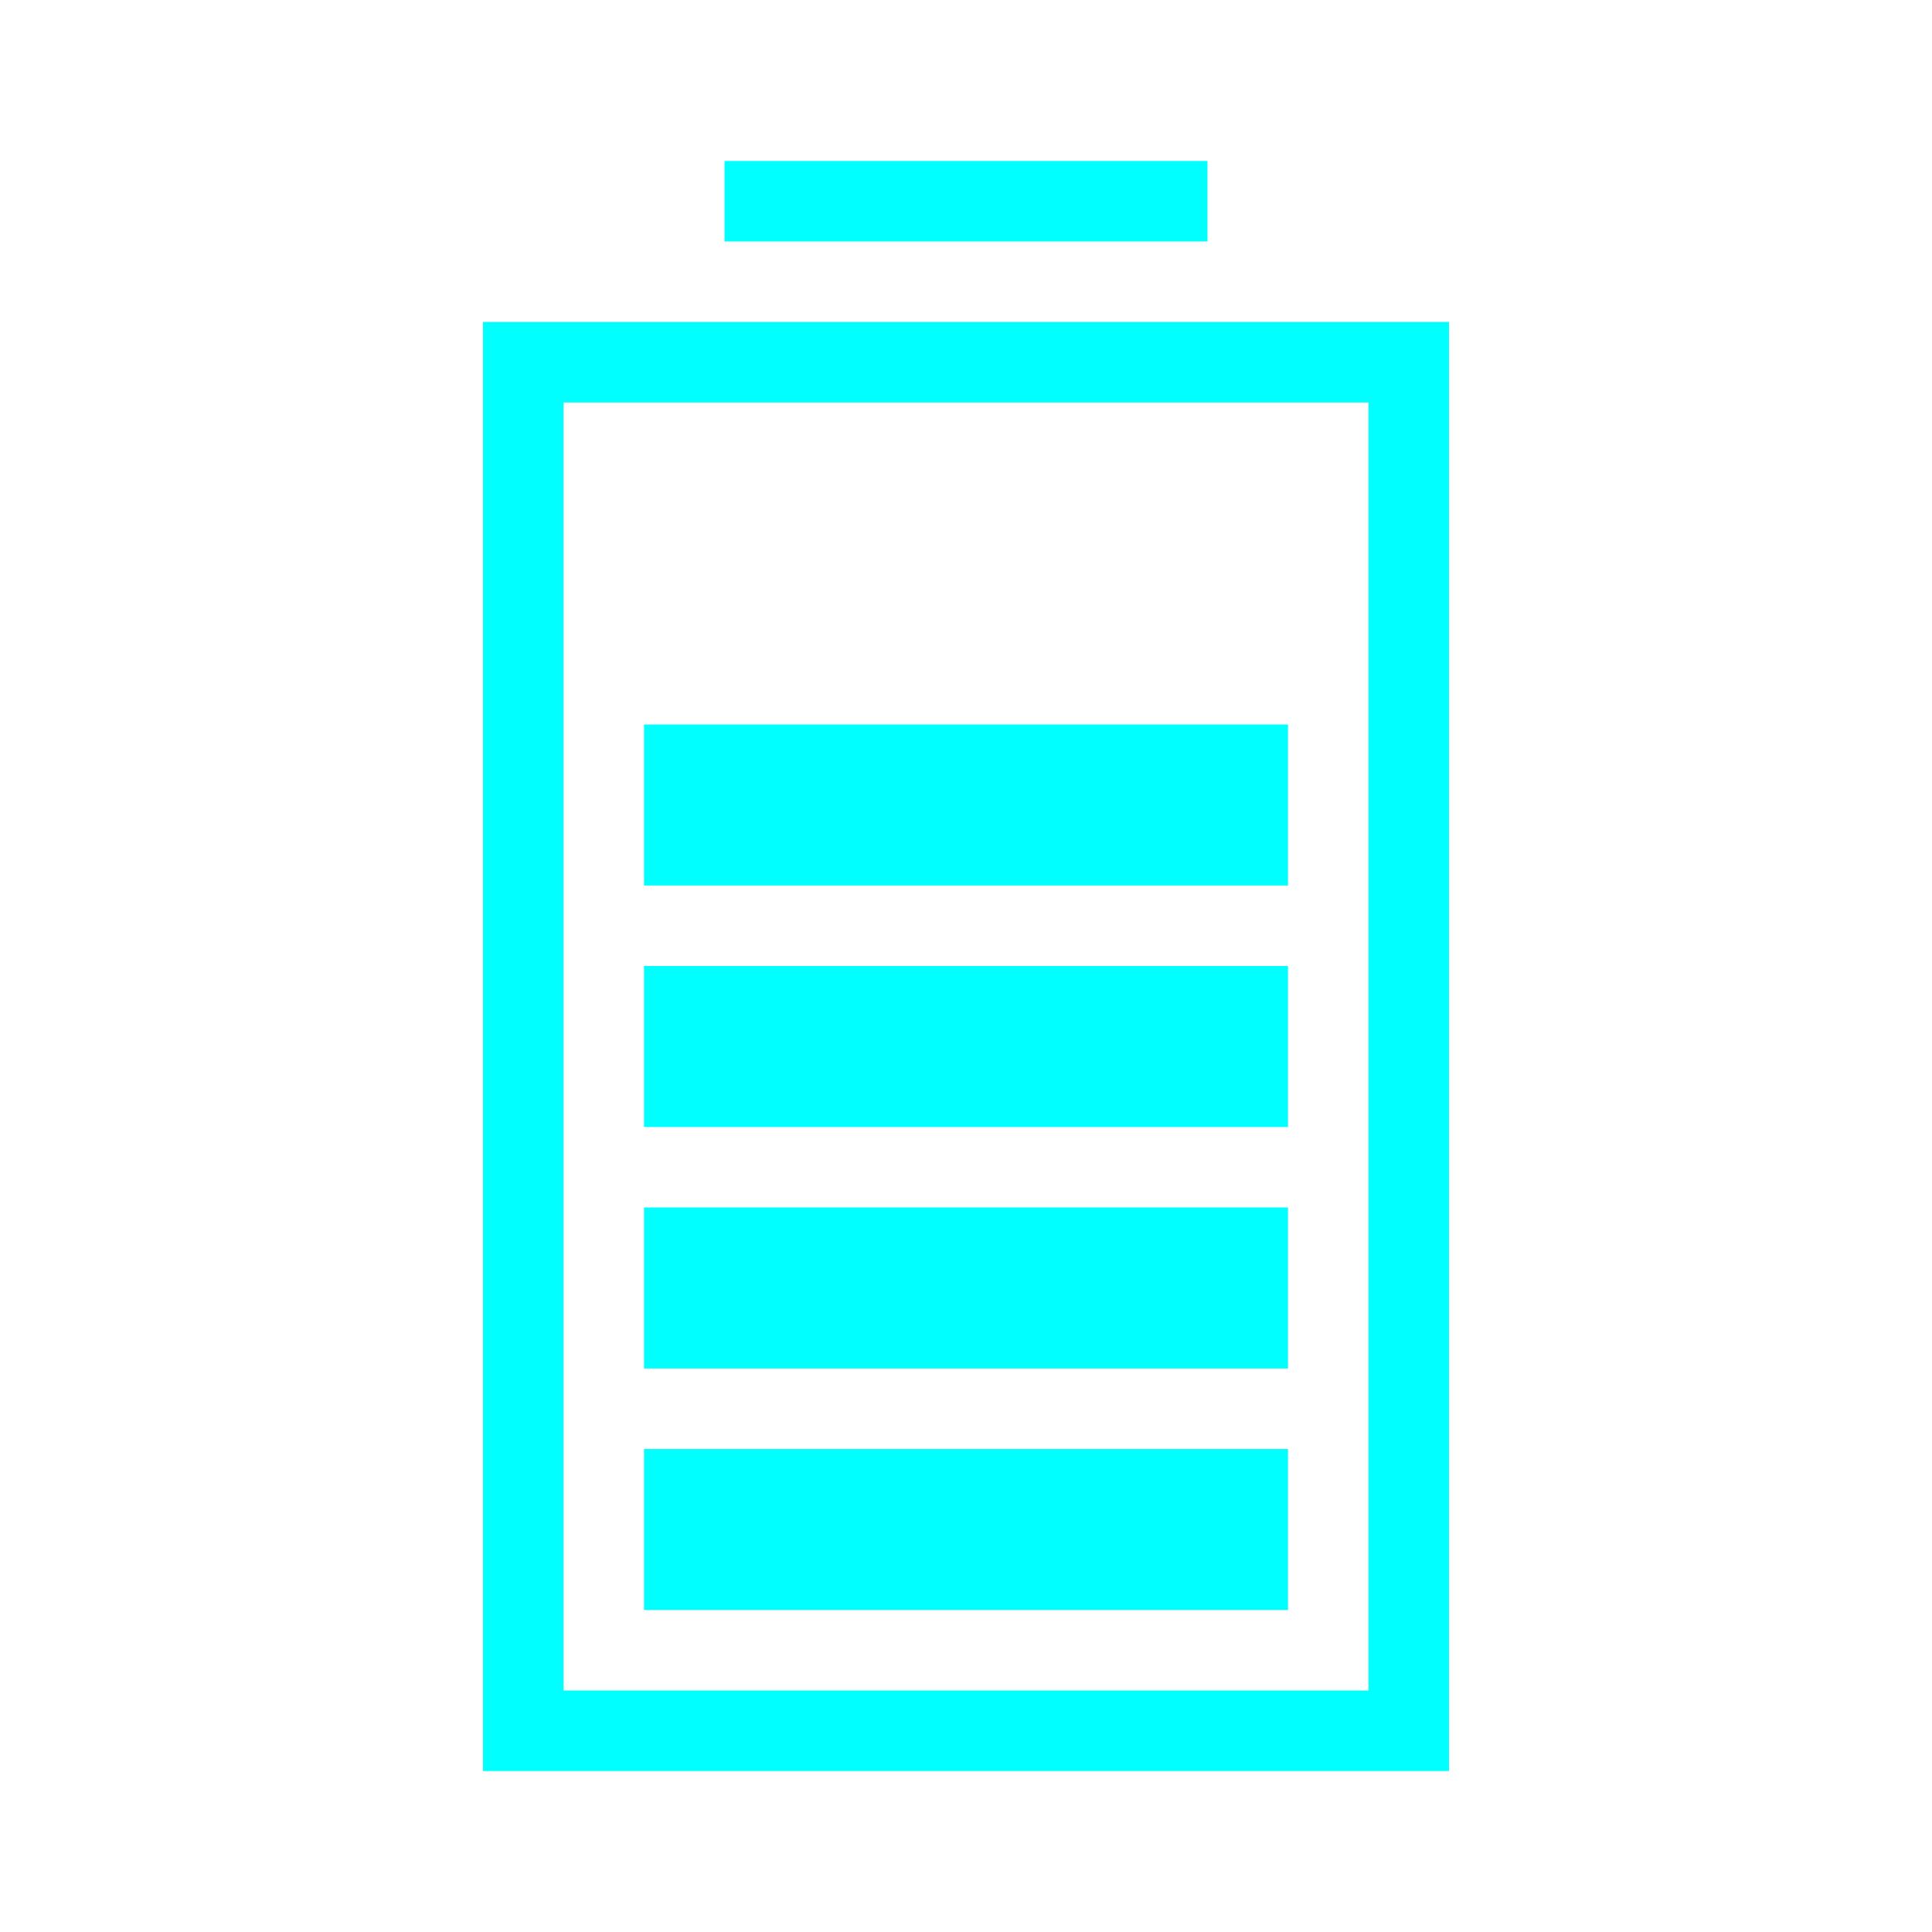 <?xml version="1.0" encoding="UTF-8" standalone="no"?>
<!-- Created with Inkscape (http://www.inkscape.org/) -->

<svg
   xmlns:dc="http://purl.org/dc/elements/1.1/"
   xmlns:cc="http://creativecommons.org/ns#"
   xmlns:rdf="http://www.w3.org/1999/02/22-rdf-syntax-ns#"
   xmlns:svg="http://www.w3.org/2000/svg"
   xmlns="http://www.w3.org/2000/svg"
   xmlns:sodipodi="http://sodipodi.sourceforge.net/DTD/sodipodi-0.dtd"
   xmlns:inkscape="http://www.inkscape.org/namespaces/inkscape"
   width="24"
   height="24"
   id="svg2"
   version="1.1"
   inkscape:version="0.48.4 r"
   sodipodi:docname="battery_100.svg"
   inkscape:export-filename="C:\Users\chorton\Documents\GitHub\GxBatteryIndicator\battery_100.png"
   inkscape:export-xdpi="90"
   inkscape:export-ydpi="90">
  <defs
     id="defs4" />
  <sodipodi:namedview
     id="base"
     pagecolor="#ffffff"
     bordercolor="#666666"
     borderopacity="1.0"
     inkscape:pageopacity="0.0"
     inkscape:pageshadow="2"
     inkscape:zoom="21.916667"
     inkscape:cx="7.8776493"
     inkscape:cy="12"
     inkscape:document-units="px"
     inkscape:current-layer="layer1"
     showgrid="true"
     inkscape:window-width="1280"
     inkscape:window-height="738"
     inkscape:window-x="-8"
     inkscape:window-y="-8"
     inkscape:window-maximized="1">
    <inkscape:grid
       type="xygrid"
       id="grid2985"
       empspacing="5"
       visible="true"
       enabled="true"
       snapvisiblegridlinesonly="true" />
  </sodipodi:namedview>
  <g
     inkscape:label="Layer 1"
     inkscape:groupmode="layer"
     id="layer1"
     transform="translate(0,-1028.362)">
    <rect
       style="fill:#00ffff;fill-opacity:1;stroke:none"
       id="rect2989"
       width="6"
       height="1"
       x="9"
       y="1030.362"
       rx="0"
       ry="1" />
    <path
       style="fill:#00ffff;fill-opacity:1;stroke:none"
       d="M 6 4 L 6 22 L 18 22 L 18 4 L 6 4 z M 7 5 L 17 5 L 17 21 L 7 21 L 7 5 z "
       transform="translate(0,1028.362)"
       id="rect2985" />
    <rect
       y="1037.362"
       x="8"
       height="2"
       width="8"
       id="rect3779"
       style="fill:#00ffff;fill-opacity:1;stroke:none" />
    <rect
       style="fill:#00ffff;fill-opacity:1;stroke:none"
       id="rect3781"
       width="8"
       height="2"
       x="8"
       y="1040.362" />
    <rect
       y="1043.362"
       x="8"
       height="2"
       width="8"
       id="rect3783"
       style="fill:#00ffff;fill-opacity:1;stroke:none" />
    <rect
       style="fill:#00ffff;fill-opacity:1;stroke:none"
       id="rect3785"
       width="8"
       height="2"
       x="8"
       y="1046.362" />
  </g>
</svg>
